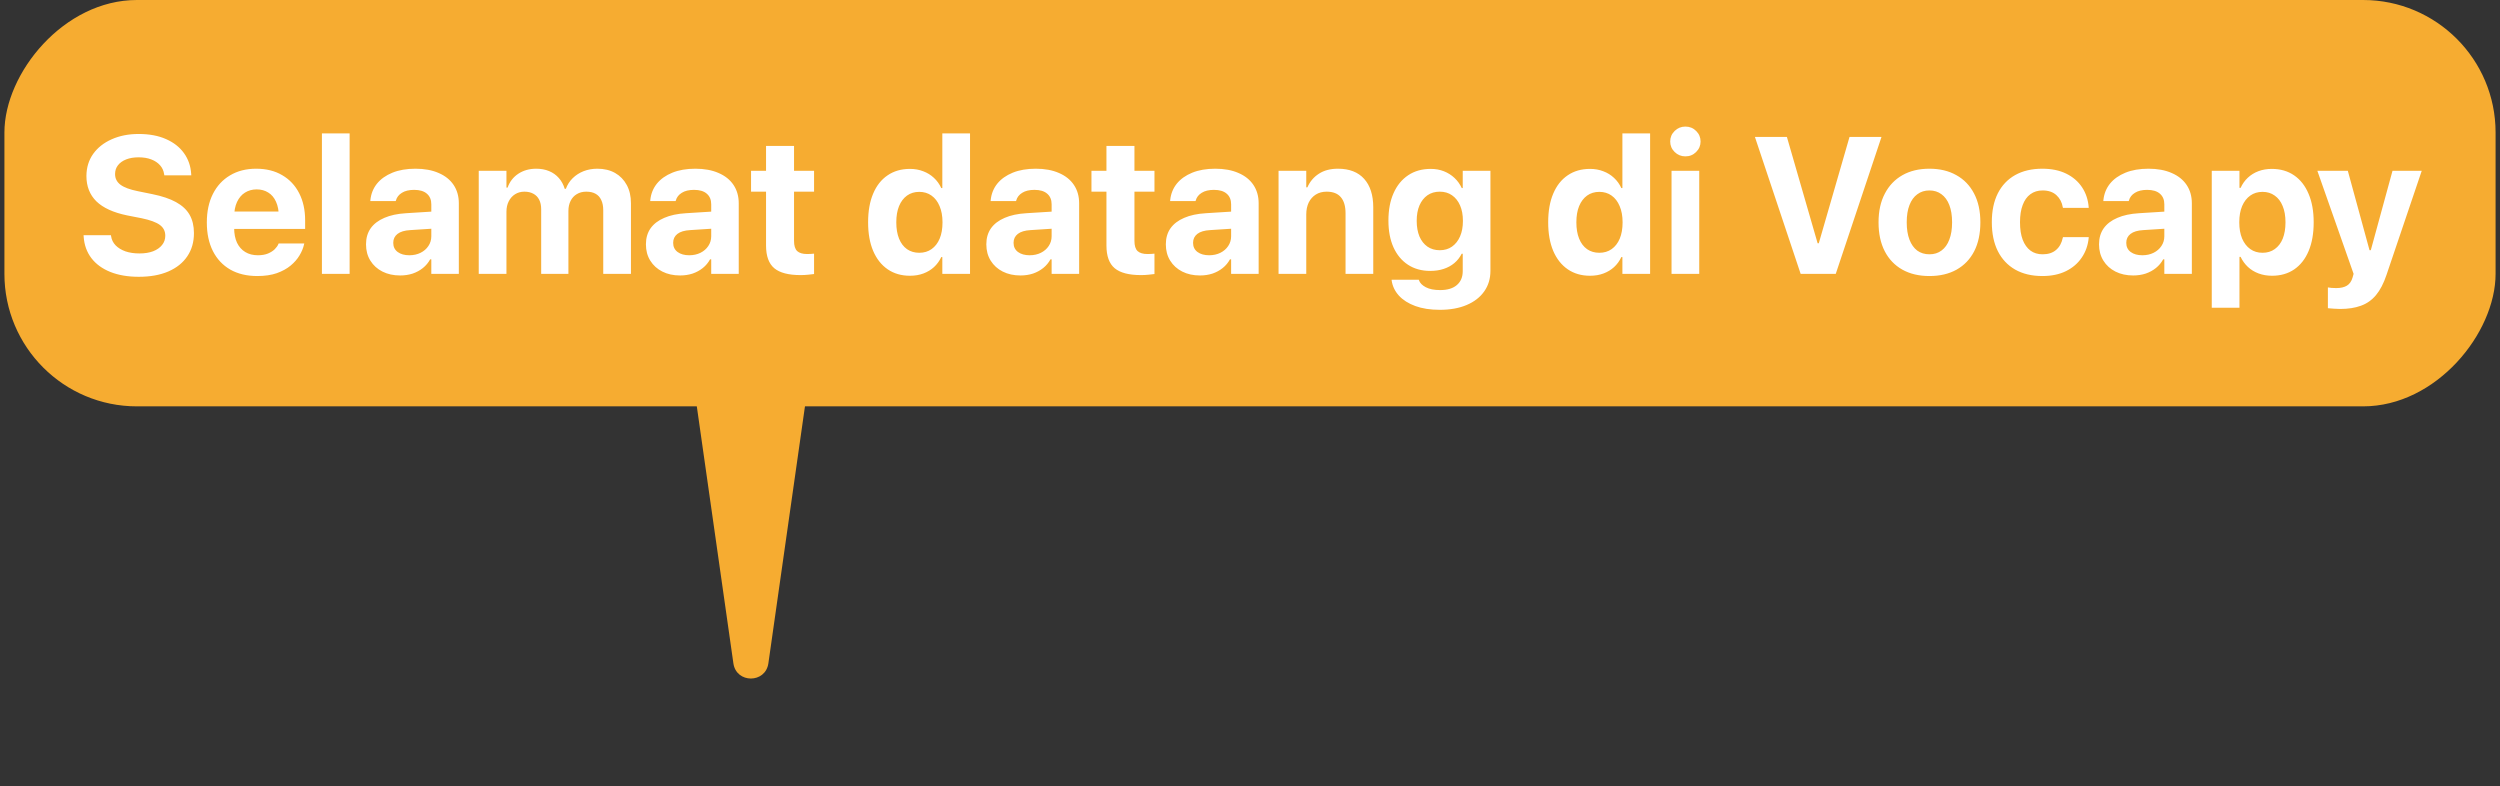 <svg width="283" height="89" viewBox="0 0 283 89" fill="none" xmlns="http://www.w3.org/2000/svg">
<rect x="0" y="0" width="283" height="89" fill="#333333" stroke="none"/>
<rect width="282" height="46" rx="15" transform="matrix(1 0 0 -1 0.5 46)" fill="#F6AC31"/>
<path d="M15.713 31.333C14.481 31.333 13.407 31.15 12.49 30.785C11.581 30.42 10.864 29.897 10.342 29.217C9.826 28.537 9.536 27.731 9.471 26.8L9.461 26.628H12.555L12.576 26.735C12.633 27.129 12.802 27.473 13.081 27.767C13.367 28.06 13.74 28.289 14.198 28.454C14.664 28.612 15.194 28.69 15.788 28.69C16.382 28.69 16.898 28.608 17.335 28.443C17.772 28.271 18.108 28.035 18.345 27.734C18.588 27.434 18.71 27.086 18.71 26.692V26.682C18.71 26.166 18.502 25.758 18.087 25.457C17.678 25.156 16.995 24.906 16.035 24.705L14.391 24.383C12.83 24.061 11.67 23.531 10.911 22.793C10.159 22.048 9.783 21.092 9.783 19.925V19.914C9.79 18.962 10.044 18.131 10.546 17.422C11.054 16.713 11.752 16.162 12.64 15.768C13.536 15.367 14.553 15.166 15.691 15.166C16.894 15.166 17.929 15.359 18.796 15.746C19.662 16.126 20.339 16.656 20.826 17.336C21.313 18.009 21.585 18.79 21.642 19.678L21.653 19.85H18.602L18.581 19.721C18.523 19.327 18.37 18.99 18.119 18.711C17.868 18.424 17.535 18.203 17.12 18.045C16.712 17.887 16.235 17.809 15.691 17.809C15.154 17.809 14.685 17.887 14.284 18.045C13.883 18.203 13.571 18.424 13.349 18.711C13.134 18.99 13.027 19.32 13.027 19.699V19.71C13.027 20.204 13.231 20.605 13.639 20.913C14.055 21.221 14.714 21.465 15.616 21.644L17.249 21.977C18.345 22.199 19.236 22.499 19.924 22.879C20.618 23.259 21.13 23.735 21.46 24.308C21.789 24.881 21.954 25.572 21.954 26.381V26.392C21.954 27.401 21.703 28.275 21.202 29.013C20.708 29.75 19.992 30.323 19.053 30.731C18.122 31.133 17.009 31.333 15.713 31.333ZM29.128 31.247C27.946 31.247 26.925 31.004 26.066 30.517C25.214 30.023 24.558 29.324 24.1 28.422C23.642 27.512 23.413 26.435 23.413 25.189V25.178C23.413 23.939 23.642 22.865 24.1 21.955C24.558 21.046 25.207 20.344 26.044 19.85C26.882 19.348 27.867 19.098 28.999 19.098C30.137 19.098 31.118 19.341 31.942 19.828C32.773 20.308 33.414 20.988 33.865 21.869C34.316 22.743 34.541 23.767 34.541 24.941V25.919H24.959V23.942H33.048L31.566 25.801V24.565C31.566 23.878 31.459 23.301 31.244 22.836C31.036 22.37 30.742 22.023 30.363 21.794C29.99 21.558 29.554 21.439 29.052 21.439C28.558 21.439 28.118 21.561 27.731 21.805C27.351 22.041 27.051 22.395 26.829 22.868C26.614 23.334 26.506 23.899 26.506 24.565V25.811C26.506 26.456 26.614 27.011 26.829 27.477C27.051 27.935 27.362 28.286 27.763 28.529C28.164 28.773 28.64 28.895 29.192 28.895C29.636 28.895 30.015 28.83 30.331 28.701C30.653 28.565 30.911 28.4 31.104 28.207C31.305 28.006 31.441 27.813 31.512 27.627L31.544 27.562H34.445L34.413 27.681C34.327 28.082 34.158 28.49 33.908 28.905C33.664 29.321 33.328 29.707 32.898 30.065C32.475 30.416 31.953 30.703 31.33 30.925C30.707 31.14 29.973 31.247 29.128 31.247ZM36.441 31V15.102H39.577V31H36.441ZM45.301 31.183C44.542 31.183 43.872 31.036 43.292 30.742C42.712 30.449 42.257 30.037 41.928 29.507C41.598 28.977 41.434 28.365 41.434 27.67V27.648C41.434 26.947 41.609 26.345 41.96 25.844C42.318 25.342 42.834 24.949 43.507 24.662C44.18 24.369 45 24.193 45.967 24.136L50.414 23.856V25.79L46.44 26.048C45.802 26.084 45.322 26.227 45 26.477C44.678 26.728 44.517 27.061 44.517 27.477V27.498C44.517 27.935 44.685 28.279 45.022 28.529C45.358 28.773 45.795 28.895 46.332 28.895C46.812 28.895 47.238 28.801 47.61 28.615C47.983 28.429 48.276 28.175 48.491 27.852C48.713 27.523 48.824 27.154 48.824 26.746V23.126C48.824 22.61 48.656 22.209 48.319 21.923C47.99 21.636 47.51 21.493 46.88 21.493C46.307 21.493 45.845 21.604 45.494 21.826C45.143 22.041 44.918 22.331 44.817 22.696L44.796 22.761H41.917L41.928 22.653C41.999 21.944 42.246 21.325 42.669 20.795C43.099 20.265 43.682 19.85 44.42 19.549C45.158 19.248 46.028 19.098 47.03 19.098C48.047 19.098 48.921 19.259 49.651 19.581C50.389 19.896 50.955 20.347 51.349 20.935C51.743 21.522 51.94 22.216 51.94 23.019V31H48.824V29.356H48.695C48.488 29.736 48.215 30.062 47.879 30.334C47.542 30.606 47.156 30.817 46.719 30.968C46.282 31.111 45.809 31.183 45.301 31.183ZM54.193 31V19.334H57.33V21.235H57.459C57.695 20.569 58.1 20.047 58.673 19.667C59.253 19.287 59.929 19.098 60.703 19.098C61.24 19.098 61.723 19.187 62.153 19.366C62.59 19.545 62.959 19.807 63.26 20.15C63.56 20.487 63.782 20.895 63.926 21.375H64.055C64.226 20.91 64.484 20.509 64.828 20.172C65.179 19.828 65.591 19.563 66.063 19.377C66.543 19.191 67.062 19.098 67.621 19.098C68.394 19.098 69.064 19.259 69.63 19.581C70.195 19.903 70.636 20.358 70.951 20.945C71.266 21.525 71.424 22.213 71.424 23.008V31H68.287V23.803C68.287 23.337 68.212 22.951 68.061 22.643C67.918 22.328 67.703 22.091 67.417 21.934C67.138 21.776 66.787 21.697 66.364 21.697C65.956 21.697 65.598 21.79 65.29 21.977C64.989 22.156 64.756 22.41 64.592 22.739C64.427 23.069 64.344 23.448 64.344 23.878V31H61.261V23.674C61.261 23.259 61.186 22.904 61.036 22.61C60.886 22.31 60.667 22.084 60.381 21.934C60.101 21.776 59.761 21.697 59.36 21.697C58.966 21.697 58.615 21.794 58.307 21.987C57.999 22.181 57.76 22.449 57.588 22.793C57.416 23.13 57.33 23.52 57.33 23.964V31H54.193ZM76.986 31.183C76.227 31.183 75.557 31.036 74.977 30.742C74.397 30.449 73.942 30.037 73.613 29.507C73.283 28.977 73.119 28.365 73.119 27.67V27.648C73.119 26.947 73.294 26.345 73.645 25.844C74.003 25.342 74.519 24.949 75.192 24.662C75.865 24.369 76.685 24.193 77.652 24.136L82.099 23.856V25.79L78.125 26.048C77.487 26.084 77.007 26.227 76.685 26.477C76.363 26.728 76.202 27.061 76.202 27.477V27.498C76.202 27.935 76.37 28.279 76.707 28.529C77.043 28.773 77.48 28.895 78.017 28.895C78.497 28.895 78.923 28.801 79.296 28.615C79.668 28.429 79.962 28.175 80.176 27.852C80.398 27.523 80.509 27.154 80.509 26.746V23.126C80.509 22.61 80.341 22.209 80.004 21.923C79.675 21.636 79.195 21.493 78.565 21.493C77.992 21.493 77.53 21.604 77.179 21.826C76.828 22.041 76.603 22.331 76.502 22.696L76.481 22.761H73.602L73.613 22.653C73.684 21.944 73.931 21.325 74.354 20.795C74.784 20.265 75.367 19.85 76.105 19.549C76.843 19.248 77.713 19.098 78.715 19.098C79.732 19.098 80.606 19.259 81.337 19.581C82.074 19.896 82.64 20.347 83.034 20.935C83.428 21.522 83.625 22.216 83.625 23.019V31H80.509V29.356H80.38C80.173 29.736 79.901 30.062 79.564 30.334C79.227 30.606 78.841 30.817 78.404 30.968C77.967 31.111 77.494 31.183 76.986 31.183ZM90.616 31.14C89.262 31.14 88.274 30.882 87.651 30.366C87.028 29.843 86.716 28.988 86.716 27.799V21.697H85.019V19.334H86.716V16.52H89.885V19.334H92.152V21.697H89.885V27.273C89.885 27.81 90.003 28.193 90.24 28.422C90.483 28.644 90.856 28.755 91.357 28.755C91.529 28.755 91.672 28.751 91.787 28.744C91.908 28.73 92.03 28.719 92.152 28.712V31.021C91.966 31.05 91.74 31.075 91.475 31.097C91.217 31.125 90.931 31.14 90.616 31.14ZM103.008 31.215C102.034 31.215 101.192 30.971 100.483 30.484C99.774 29.997 99.226 29.303 98.84 28.4C98.46 27.498 98.27 26.424 98.27 25.178V25.156C98.27 23.896 98.46 22.818 98.84 21.923C99.219 21.02 99.763 20.329 100.473 19.85C101.181 19.363 102.027 19.119 103.008 19.119C103.552 19.119 104.053 19.209 104.512 19.388C104.97 19.56 105.371 19.807 105.715 20.129C106.066 20.451 106.345 20.838 106.553 21.289H106.671V15.102H109.807V31H106.671V29.099H106.553C106.345 29.543 106.069 29.922 105.725 30.237C105.389 30.545 104.991 30.785 104.533 30.957C104.075 31.129 103.566 31.215 103.008 31.215ZM104.06 28.615C104.598 28.615 105.063 28.476 105.457 28.196C105.851 27.917 106.155 27.523 106.37 27.015C106.585 26.499 106.692 25.887 106.692 25.178V25.167C106.692 24.458 106.581 23.846 106.359 23.33C106.144 22.814 105.84 22.417 105.446 22.138C105.052 21.858 104.59 21.719 104.06 21.719C103.53 21.719 103.069 21.858 102.675 22.138C102.288 22.417 101.987 22.814 101.772 23.33C101.565 23.838 101.461 24.447 101.461 25.156V25.178C101.461 25.887 101.565 26.499 101.772 27.015C101.98 27.53 102.281 27.928 102.675 28.207C103.069 28.479 103.53 28.615 104.06 28.615ZM115.52 31.183C114.761 31.183 114.091 31.036 113.511 30.742C112.931 30.449 112.477 30.037 112.147 29.507C111.818 28.977 111.653 28.365 111.653 27.67V27.648C111.653 26.947 111.828 26.345 112.179 25.844C112.537 25.342 113.053 24.949 113.726 24.662C114.399 24.369 115.219 24.193 116.186 24.136L120.633 23.856V25.79L116.659 26.048C116.021 26.084 115.542 26.227 115.219 26.477C114.897 26.728 114.736 27.061 114.736 27.477V27.498C114.736 27.935 114.904 28.279 115.241 28.529C115.577 28.773 116.014 28.895 116.551 28.895C117.031 28.895 117.457 28.801 117.83 28.615C118.202 28.429 118.496 28.175 118.711 27.852C118.933 27.523 119.044 27.154 119.044 26.746V23.126C119.044 22.61 118.875 22.209 118.539 21.923C118.209 21.636 117.729 21.493 117.099 21.493C116.526 21.493 116.064 21.604 115.713 21.826C115.363 22.041 115.137 22.331 115.037 22.696L115.015 22.761H112.136L112.147 22.653C112.219 21.944 112.466 21.325 112.888 20.795C113.318 20.265 113.902 19.85 114.639 19.549C115.377 19.248 116.247 19.098 117.25 19.098C118.267 19.098 119.14 19.259 119.871 19.581C120.608 19.896 121.174 20.347 121.568 20.935C121.962 21.522 122.159 22.216 122.159 23.019V31H119.044V29.356H118.915C118.707 29.736 118.435 30.062 118.098 30.334C117.762 30.606 117.375 30.817 116.938 30.968C116.501 31.111 116.029 31.183 115.52 31.183ZM129.15 31.14C127.796 31.14 126.808 30.882 126.185 30.366C125.562 29.843 125.25 28.988 125.25 27.799V21.697H123.553V19.334H125.25V16.52H128.419V19.334H130.686V21.697H128.419V27.273C128.419 27.81 128.537 28.193 128.774 28.422C129.017 28.644 129.39 28.755 129.891 28.755C130.063 28.755 130.206 28.751 130.321 28.744C130.442 28.73 130.564 28.719 130.686 28.712V31.021C130.5 31.05 130.274 31.075 130.009 31.097C129.751 31.125 129.465 31.14 129.15 31.14ZM135.84 31.183C135.081 31.183 134.411 31.036 133.831 30.742C133.251 30.449 132.796 30.037 132.467 29.507C132.137 28.977 131.973 28.365 131.973 27.67V27.648C131.973 26.947 132.148 26.345 132.499 25.844C132.857 25.342 133.373 24.949 134.046 24.662C134.719 24.369 135.539 24.193 136.506 24.136L140.953 23.856V25.79L136.979 26.048C136.341 26.084 135.861 26.227 135.539 26.477C135.217 26.728 135.056 27.061 135.056 27.477V27.498C135.056 27.935 135.224 28.279 135.561 28.529C135.897 28.773 136.334 28.895 136.871 28.895C137.351 28.895 137.777 28.801 138.15 28.615C138.522 28.429 138.816 28.175 139.03 27.852C139.252 27.523 139.363 27.154 139.363 26.746V23.126C139.363 22.61 139.195 22.209 138.859 21.923C138.529 21.636 138.049 21.493 137.419 21.493C136.846 21.493 136.384 21.604 136.033 21.826C135.682 22.041 135.457 22.331 135.357 22.696L135.335 22.761H132.456L132.467 22.653C132.539 21.944 132.786 21.325 133.208 20.795C133.638 20.265 134.221 19.85 134.959 19.549C135.697 19.248 136.567 19.098 137.569 19.098C138.586 19.098 139.46 19.259 140.191 19.581C140.928 19.896 141.494 20.347 141.888 20.935C142.282 21.522 142.479 22.216 142.479 23.019V31H139.363V29.356H139.234C139.027 29.736 138.755 30.062 138.418 30.334C138.082 30.606 137.695 30.817 137.258 30.968C136.821 31.111 136.348 31.183 135.84 31.183ZM144.732 31V19.334H147.869V21.203H147.998C148.284 20.551 148.718 20.039 149.298 19.667C149.878 19.287 150.598 19.098 151.457 19.098C152.746 19.098 153.734 19.481 154.422 20.247C155.109 21.013 155.453 22.088 155.453 23.47V31H152.316V24.146C152.316 23.352 152.141 22.746 151.79 22.331C151.439 21.909 150.902 21.697 150.179 21.697C149.706 21.697 149.298 21.805 148.954 22.02C148.61 22.234 148.342 22.535 148.148 22.922C147.962 23.309 147.869 23.76 147.869 24.275V31H144.732ZM162.992 35.071C161.918 35.071 160.99 34.928 160.21 34.642C159.429 34.355 158.81 33.961 158.351 33.46C157.9 32.959 157.628 32.389 157.535 31.752V31.666H160.607L160.629 31.73C160.736 32.038 160.994 32.3 161.402 32.515C161.81 32.73 162.351 32.837 163.024 32.837C163.848 32.837 164.478 32.647 164.915 32.268C165.359 31.888 165.581 31.365 165.581 30.699V28.723H165.463C165.255 29.138 164.976 29.492 164.625 29.786C164.281 30.073 163.88 30.291 163.422 30.441C162.963 30.592 162.458 30.667 161.907 30.667C160.933 30.667 160.091 30.434 159.382 29.969C158.673 29.503 158.126 28.844 157.739 27.992C157.359 27.14 157.17 26.137 157.17 24.984V24.963C157.17 23.767 157.363 22.736 157.75 21.869C158.136 20.995 158.688 20.319 159.404 19.839C160.12 19.359 160.972 19.119 161.961 19.119C162.505 19.119 163.003 19.209 163.454 19.388C163.905 19.567 164.302 19.817 164.646 20.14C164.99 20.462 165.266 20.845 165.473 21.289H165.581V19.334H168.717V30.656C168.717 31.544 168.485 32.318 168.019 32.977C167.554 33.643 166.891 34.158 166.032 34.523C165.173 34.889 164.159 35.071 162.992 35.071ZM162.981 28.325C163.518 28.325 163.98 28.189 164.367 27.917C164.761 27.638 165.065 27.251 165.28 26.757C165.495 26.263 165.602 25.683 165.602 25.017V24.995C165.602 24.329 165.495 23.749 165.28 23.255C165.065 22.761 164.761 22.378 164.367 22.105C163.98 21.833 163.518 21.697 162.981 21.697C162.444 21.697 161.978 21.833 161.585 22.105C161.198 22.378 160.897 22.761 160.682 23.255C160.475 23.742 160.371 24.322 160.371 24.995V25.006C160.371 25.679 160.475 26.266 160.682 26.768C160.897 27.262 161.198 27.645 161.585 27.917C161.978 28.189 162.444 28.325 162.981 28.325ZM179.992 31.215C179.018 31.215 178.177 30.971 177.468 30.484C176.759 29.997 176.211 29.303 175.824 28.4C175.445 27.498 175.255 26.424 175.255 25.178V25.156C175.255 23.896 175.445 22.818 175.824 21.923C176.204 21.02 176.748 20.329 177.457 19.85C178.166 19.363 179.011 19.119 179.992 19.119C180.537 19.119 181.038 19.209 181.496 19.388C181.955 19.56 182.356 19.807 182.699 20.129C183.05 20.451 183.33 20.838 183.537 21.289H183.655V15.102H186.792V31H183.655V29.099H183.537C183.33 29.543 183.054 29.922 182.71 30.237C182.374 30.545 181.976 30.785 181.518 30.957C181.059 31.129 180.551 31.215 179.992 31.215ZM181.045 28.615C181.582 28.615 182.048 28.476 182.442 28.196C182.835 27.917 183.14 27.523 183.355 27.015C183.57 26.499 183.677 25.887 183.677 25.178V25.167C183.677 24.458 183.566 23.846 183.344 23.33C183.129 22.814 182.825 22.417 182.431 22.138C182.037 21.858 181.575 21.719 181.045 21.719C180.515 21.719 180.053 21.858 179.659 22.138C179.273 22.417 178.972 22.814 178.757 23.33C178.549 23.838 178.445 24.447 178.445 25.156V25.178C178.445 25.887 178.549 26.499 178.757 27.015C178.965 27.53 179.265 27.928 179.659 28.207C180.053 28.479 180.515 28.615 181.045 28.615ZM189.218 31V19.334H192.354V31H189.218ZM190.786 17.701C190.313 17.701 189.909 17.537 189.572 17.207C189.236 16.878 189.067 16.48 189.067 16.015C189.067 15.549 189.236 15.152 189.572 14.822C189.909 14.493 190.313 14.328 190.786 14.328C191.266 14.328 191.67 14.493 192 14.822C192.337 15.152 192.505 15.549 192.505 16.015C192.505 16.48 192.337 16.878 192 17.207C191.67 17.537 191.266 17.701 190.786 17.701ZM203.833 31L198.656 15.499H202.276L205.756 27.541H205.885L209.366 15.499H212.986L207.808 31H203.833ZM218.408 31.247C217.227 31.247 216.203 31.004 215.336 30.517C214.477 30.03 213.814 29.335 213.349 28.433C212.883 27.523 212.651 26.438 212.651 25.178V25.156C212.651 23.903 212.887 22.825 213.36 21.923C213.832 21.013 214.498 20.315 215.358 19.828C216.217 19.341 217.234 19.098 218.408 19.098C219.583 19.098 220.6 19.341 221.459 19.828C222.326 20.308 222.995 21.003 223.468 21.912C223.941 22.814 224.177 23.896 224.177 25.156V25.178C224.177 26.445 223.944 27.534 223.479 28.443C223.013 29.346 222.347 30.04 221.481 30.527C220.621 31.007 219.597 31.247 218.408 31.247ZM218.419 28.787C218.949 28.787 219.404 28.644 219.783 28.357C220.17 28.071 220.464 27.659 220.664 27.122C220.872 26.585 220.976 25.937 220.976 25.178V25.156C220.976 24.397 220.872 23.749 220.664 23.212C220.457 22.675 220.159 22.267 219.773 21.987C219.393 21.701 218.938 21.558 218.408 21.558C217.886 21.558 217.431 21.701 217.044 21.987C216.657 22.267 216.36 22.675 216.153 23.212C215.945 23.749 215.841 24.397 215.841 25.156V25.178C215.841 25.937 215.945 26.588 216.153 27.133C216.36 27.67 216.654 28.082 217.033 28.368C217.42 28.648 217.882 28.787 218.419 28.787ZM231.2 31.247C230.004 31.247 228.977 31.004 228.117 30.517C227.265 30.03 226.61 29.331 226.151 28.422C225.7 27.512 225.475 26.424 225.475 25.156V25.135C225.475 23.874 225.7 22.793 226.151 21.891C226.61 20.988 227.265 20.297 228.117 19.817C228.977 19.338 230.001 19.098 231.189 19.098C232.235 19.098 233.137 19.284 233.896 19.656C234.656 20.029 235.254 20.544 235.69 21.203C236.127 21.862 236.378 22.621 236.442 23.48V23.534H233.531L233.51 23.47C233.417 22.911 233.177 22.453 232.79 22.095C232.403 21.737 231.881 21.558 231.222 21.558C230.685 21.558 230.223 21.701 229.836 21.987C229.456 22.267 229.166 22.675 228.966 23.212C228.765 23.742 228.665 24.386 228.665 25.145V25.167C228.665 25.94 228.765 26.596 228.966 27.133C229.173 27.67 229.467 28.082 229.847 28.368C230.226 28.648 230.685 28.787 231.222 28.787C231.859 28.787 232.367 28.622 232.747 28.293C233.134 27.963 233.388 27.502 233.51 26.907L233.531 26.843H236.442V26.907C236.364 27.752 236.102 28.501 235.658 29.152C235.221 29.804 234.627 30.316 233.875 30.689C233.123 31.061 232.231 31.247 231.2 31.247ZM241.478 31.183C240.719 31.183 240.05 31.036 239.469 30.742C238.889 30.449 238.435 30.037 238.105 29.507C237.776 28.977 237.611 28.365 237.611 27.67V27.648C237.611 26.947 237.787 26.345 238.137 25.844C238.495 25.342 239.011 24.949 239.684 24.662C240.357 24.369 241.177 24.193 242.144 24.136L246.592 23.856V25.79L242.617 26.048C241.98 26.084 241.5 26.227 241.177 26.477C240.855 26.728 240.694 27.061 240.694 27.477V27.498C240.694 27.935 240.862 28.279 241.199 28.529C241.536 28.773 241.972 28.895 242.509 28.895C242.989 28.895 243.415 28.801 243.788 28.615C244.16 28.429 244.454 28.175 244.669 27.852C244.891 27.523 245.002 27.154 245.002 26.746V23.126C245.002 22.61 244.833 22.209 244.497 21.923C244.167 21.636 243.688 21.493 243.057 21.493C242.484 21.493 242.023 21.604 241.672 21.826C241.321 22.041 241.095 22.331 240.995 22.696L240.973 22.761H238.094L238.105 22.653C238.177 21.944 238.424 21.325 238.846 20.795C239.276 20.265 239.86 19.85 240.597 19.549C241.335 19.248 242.205 19.098 243.208 19.098C244.225 19.098 245.098 19.259 245.829 19.581C246.566 19.896 247.132 20.347 247.526 20.935C247.92 21.522 248.117 22.216 248.117 23.019V31H245.002V29.356H244.873C244.665 29.736 244.393 30.062 244.056 30.334C243.72 30.606 243.333 30.817 242.896 30.968C242.459 31.111 241.987 31.183 241.478 31.183ZM250.371 34.835V19.334H253.507V21.268H253.636C253.844 20.816 254.116 20.433 254.453 20.118C254.796 19.796 255.197 19.549 255.656 19.377C256.114 19.205 256.615 19.119 257.16 19.119C258.141 19.119 258.986 19.363 259.695 19.85C260.404 20.337 260.948 21.031 261.328 21.934C261.714 22.829 261.908 23.903 261.908 25.156V25.178C261.908 26.431 261.718 27.509 261.338 28.411C260.959 29.314 260.415 30.008 259.706 30.495C259.004 30.975 258.166 31.215 257.192 31.215C256.648 31.215 256.143 31.129 255.677 30.957C255.212 30.785 254.807 30.538 254.463 30.216C254.12 29.894 253.844 29.514 253.636 29.077H253.507V34.835H250.371ZM256.118 28.615C256.655 28.615 257.117 28.476 257.503 28.196C257.897 27.917 258.198 27.523 258.406 27.015C258.613 26.499 258.717 25.887 258.717 25.178V25.156C258.717 24.44 258.61 23.828 258.395 23.319C258.187 22.804 257.887 22.41 257.493 22.138C257.106 21.858 256.648 21.719 256.118 21.719C255.588 21.719 255.126 21.858 254.732 22.138C254.338 22.417 254.03 22.814 253.808 23.33C253.593 23.838 253.486 24.447 253.486 25.156V25.178C253.486 25.88 253.593 26.488 253.808 27.004C254.03 27.52 254.338 27.917 254.732 28.196C255.126 28.476 255.588 28.615 256.118 28.615ZM264.892 34.975C264.648 34.975 264.405 34.964 264.161 34.942C263.918 34.928 263.703 34.91 263.517 34.889V32.536C263.631 32.558 263.767 32.575 263.925 32.59C264.09 32.604 264.269 32.611 264.462 32.611C264.971 32.611 265.375 32.518 265.676 32.332C265.977 32.146 266.188 31.841 266.31 31.419L266.428 31L262.324 19.334H265.773L268.48 29.238L267.921 28.325H268.673L268.125 29.238L270.832 19.334H274.141L270.156 31.107C269.833 32.074 269.436 32.84 268.963 33.406C268.49 33.972 267.921 34.373 267.255 34.609C266.596 34.853 265.809 34.975 264.892 34.975Z" fill="white"/>
<path d="M83.02 75.091C83.346 77.382 86.654 77.382 86.98 75.091L92.469 36.532C92.641 35.327 91.706 34.25 90.489 34.25H79.511C78.294 34.25 77.359 35.327 77.531 36.532L83.02 75.091Z" fill="#F6AC31"/>
</svg>
